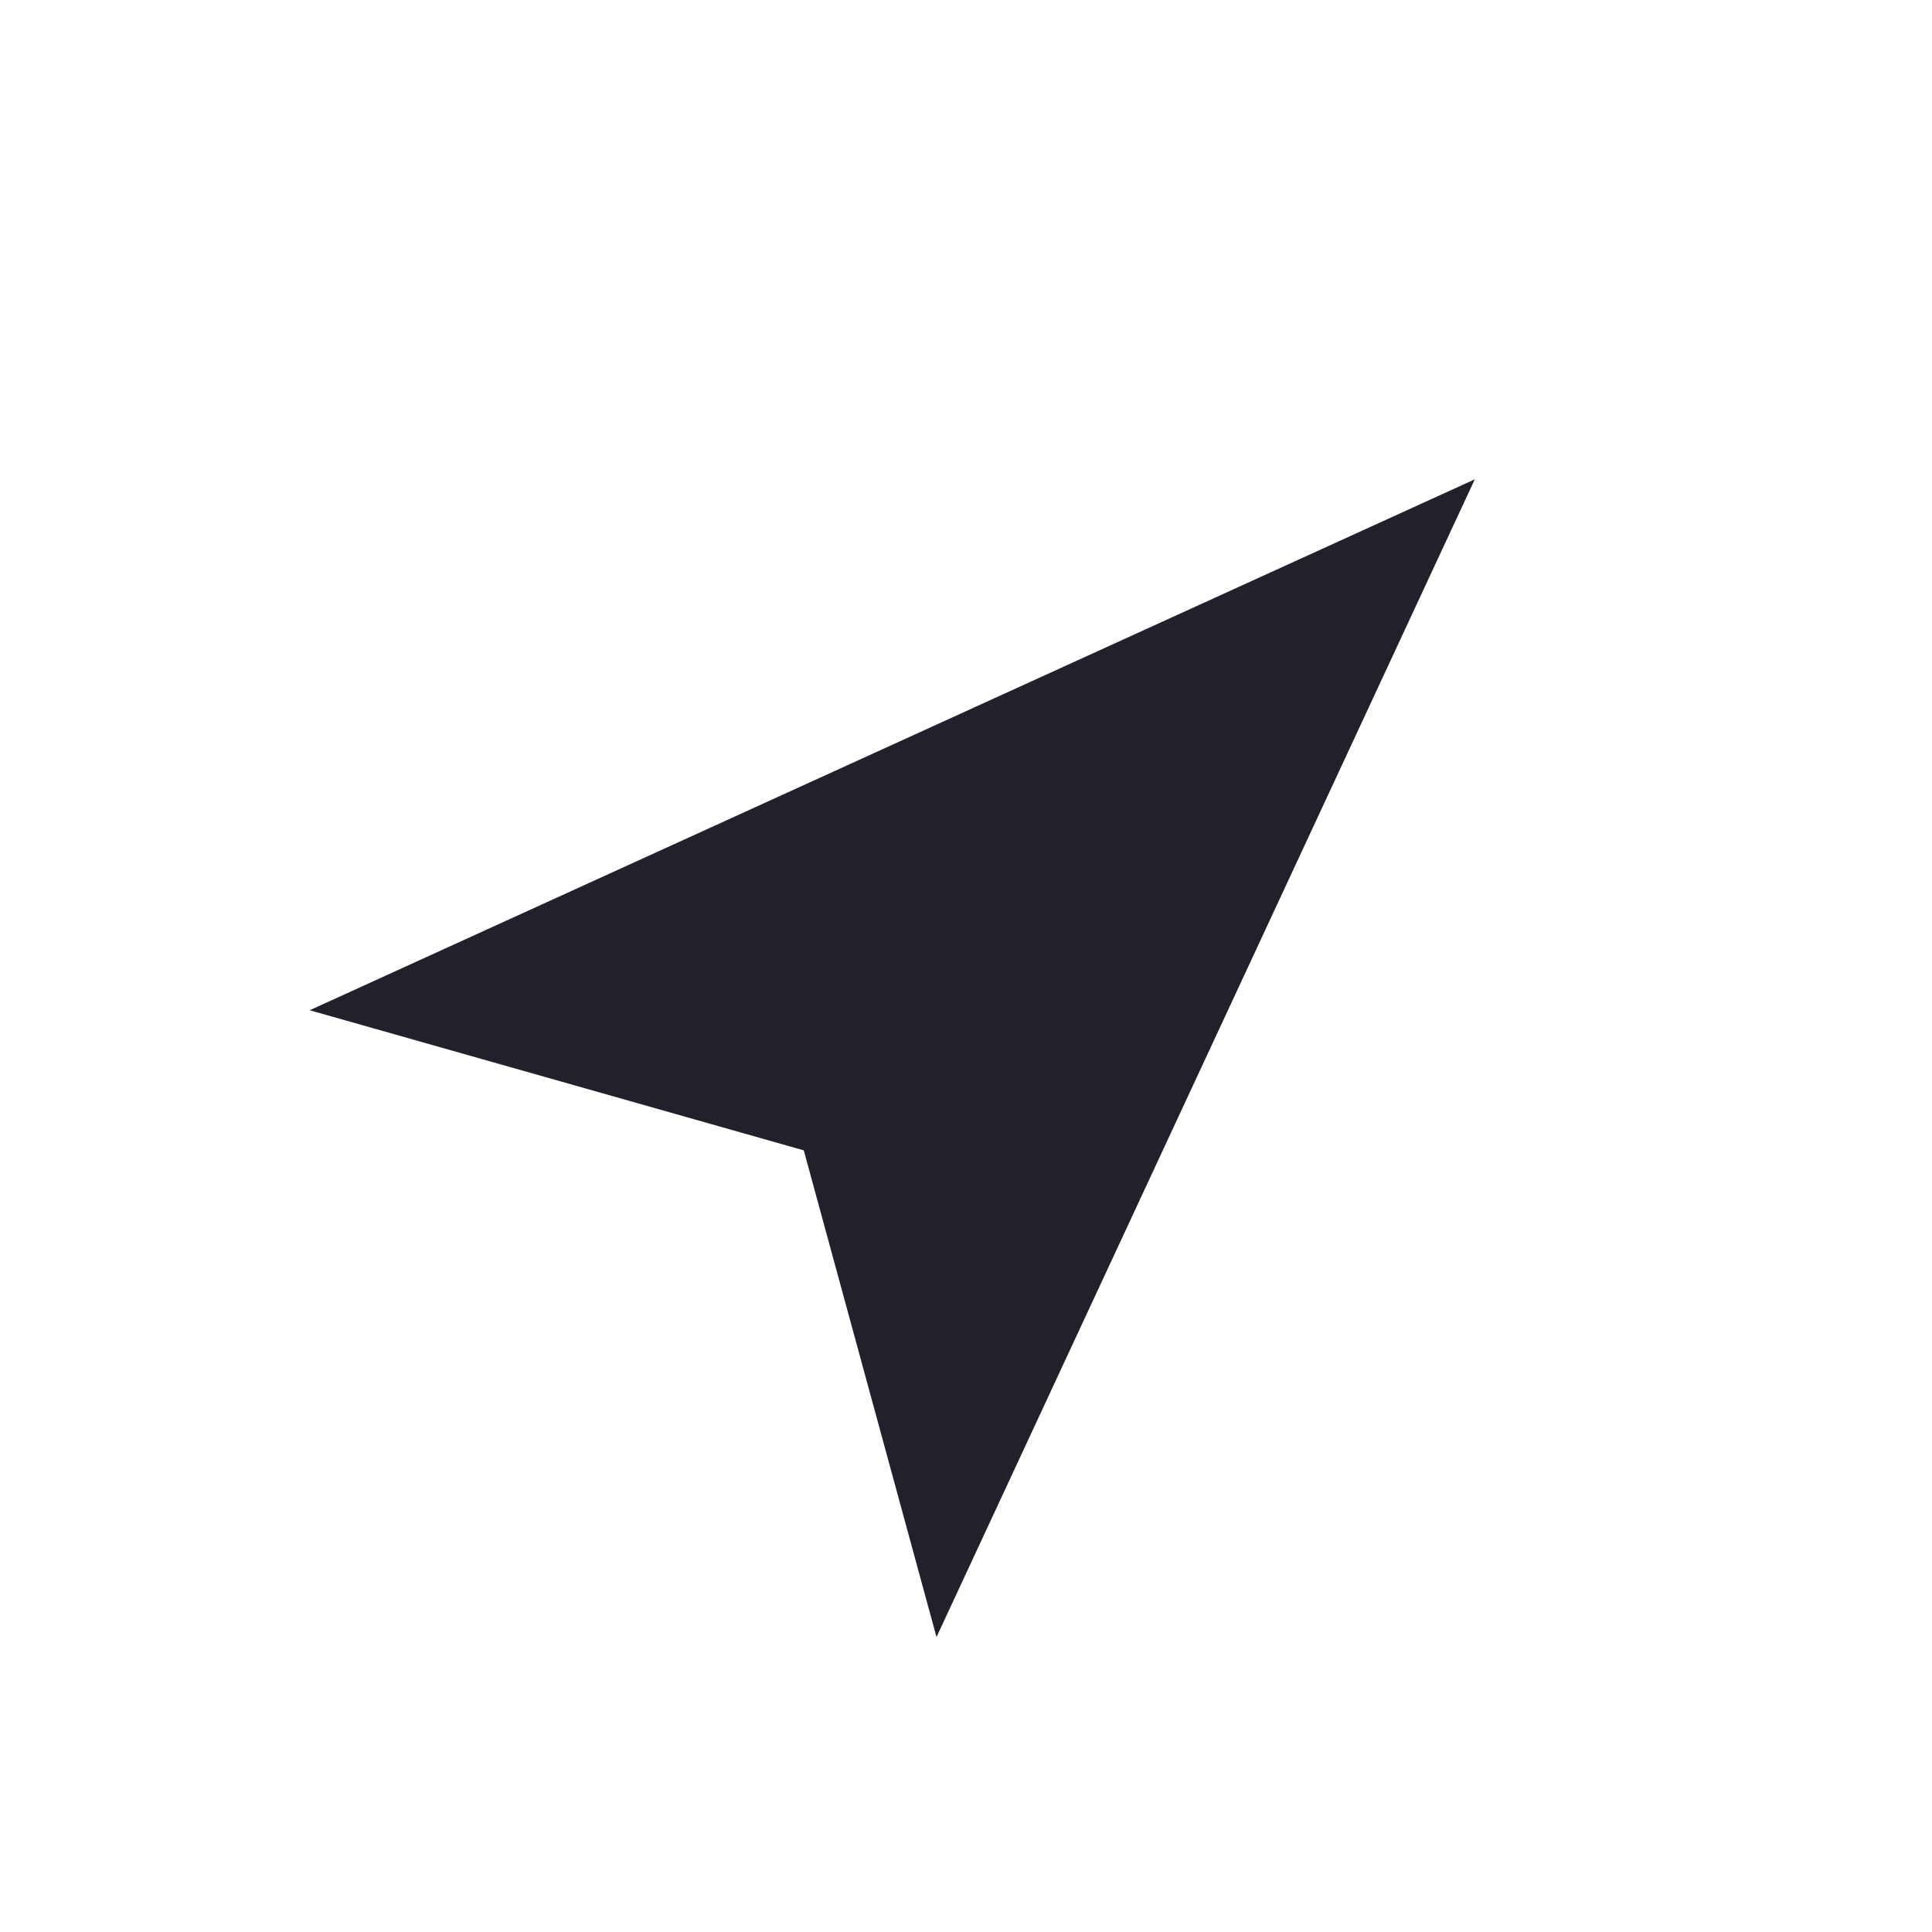 <?xml version="1.0" encoding="UTF-8"?>
<svg id="Layer_2" data-name="Layer 2" xmlns="http://www.w3.org/2000/svg" version="1.1" viewBox="0 0 26.2 26.2">
  <defs>
    <style>
      .cls-1 {
        fill: #21212b;
        stroke-width: 0px;
      }
    </style>
  </defs>
  <g id="Camada_1" data-name="Camada 1">
    <polygon class="cls-1" points="4.2 13.7 20 6.5 12.7 22.2 10.9 15.6 4.2 13.7"/>
  </g>
</svg>